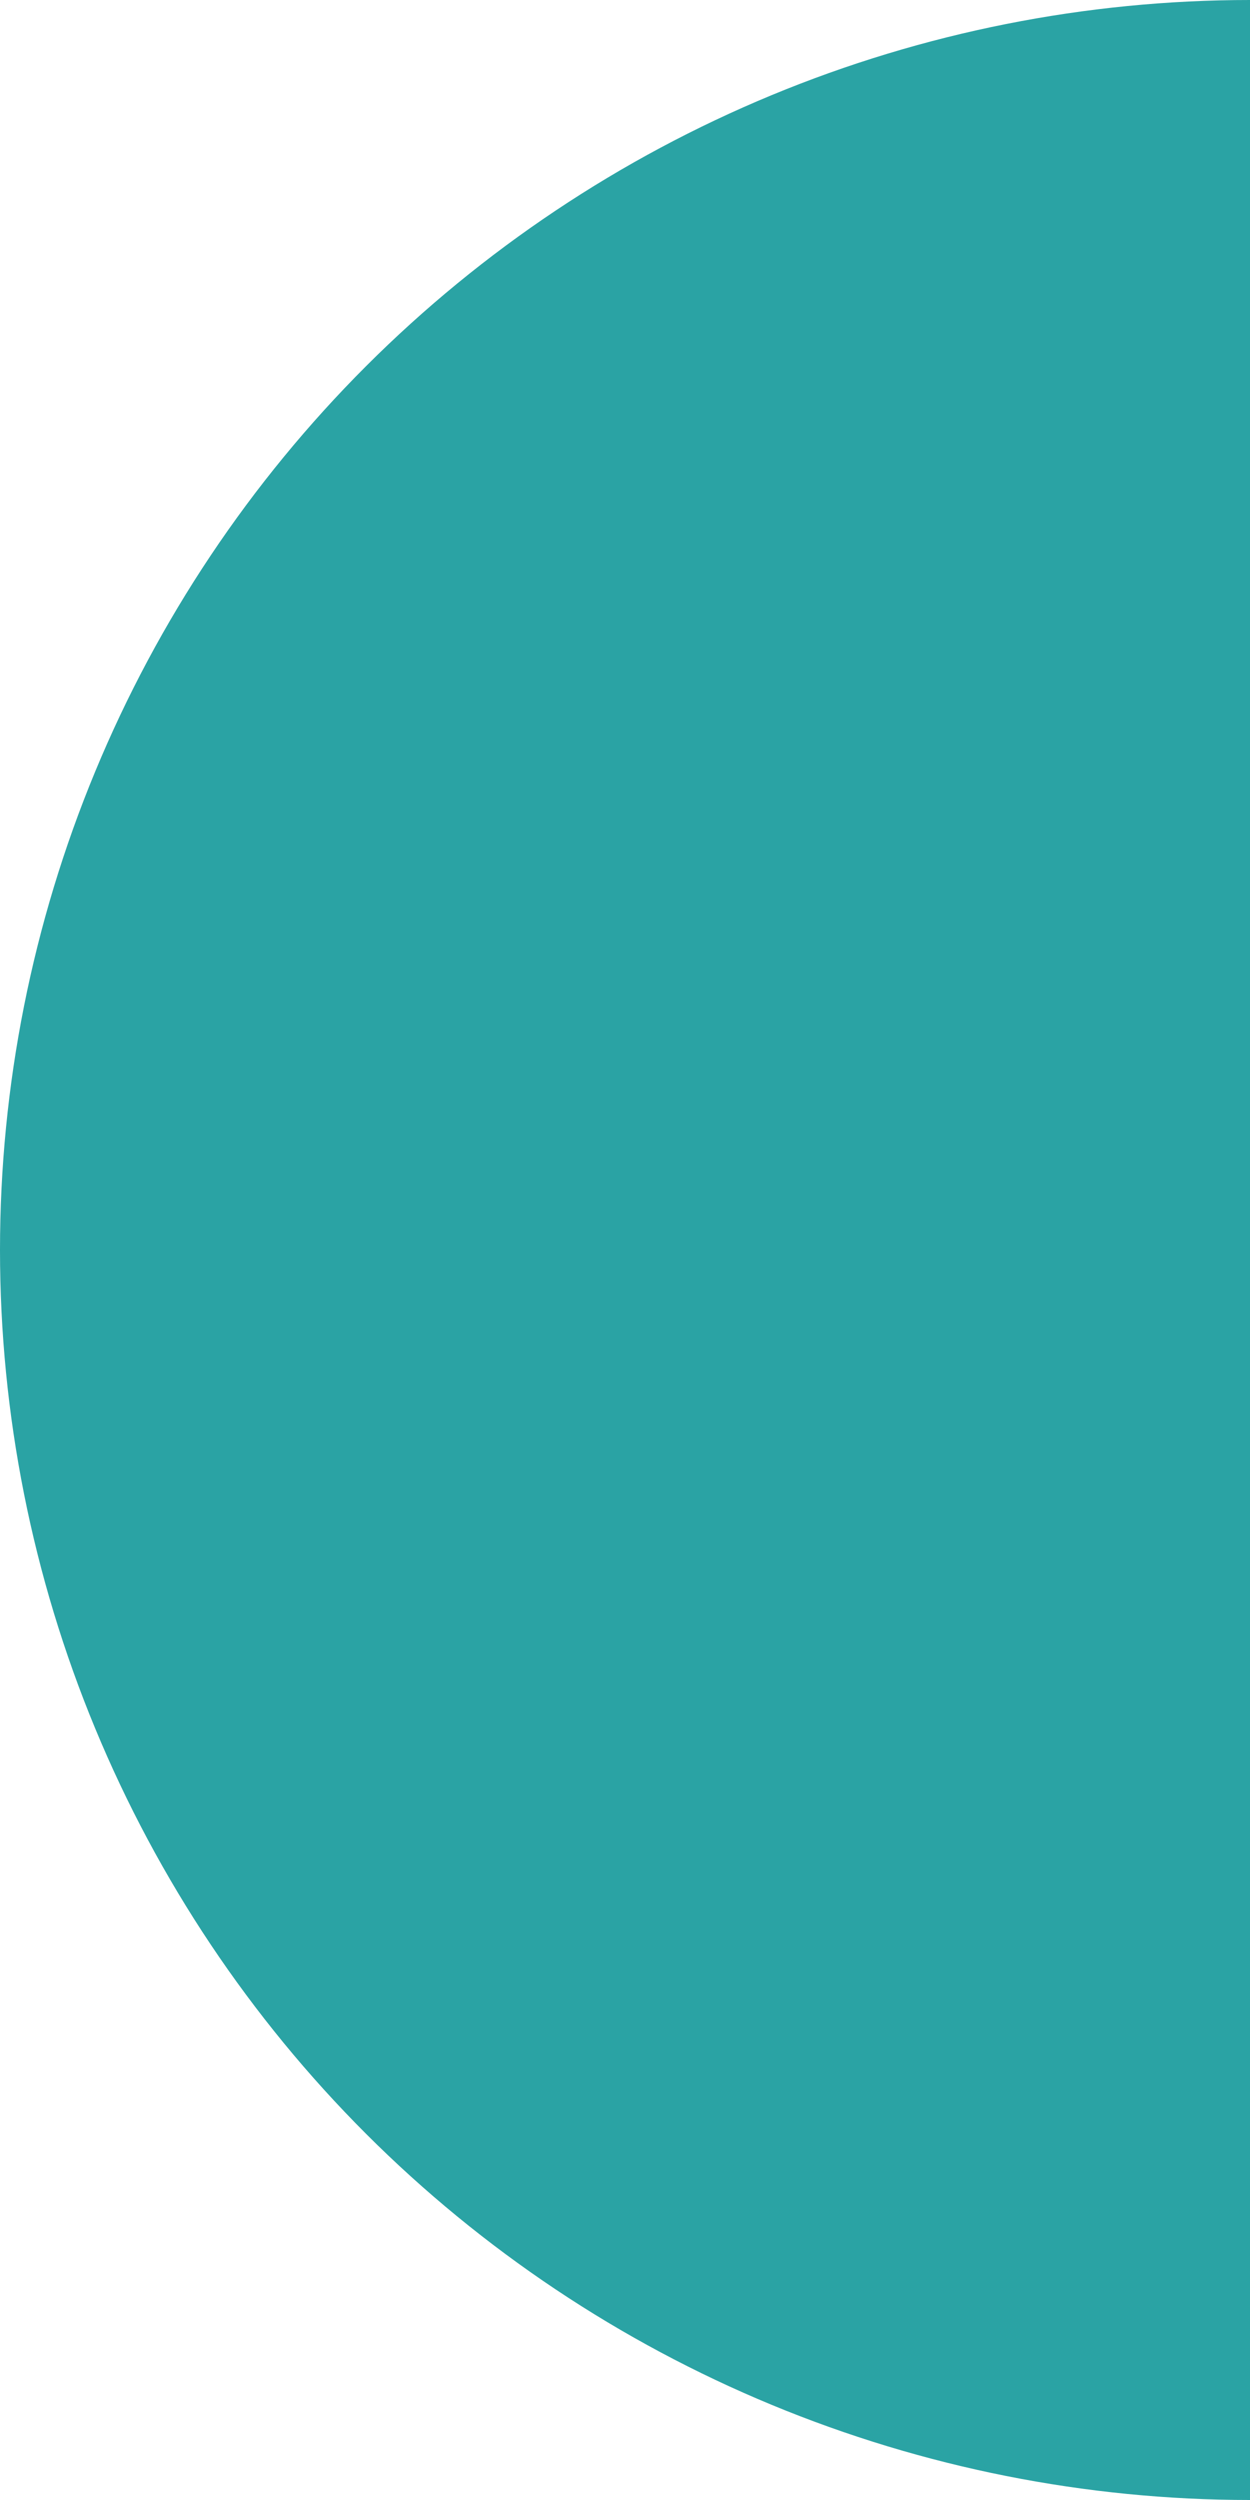 <svg width="550" height="1100" viewBox="0 0 550 1100" fill="none" xmlns="http://www.w3.org/2000/svg">
<path d="M550 1100C477.773 1100 406.253 1085.77 339.524 1058.13C272.795 1030.49 212.164 989.981 161.091 938.909C110.019 887.836 69.506 827.205 41.866 760.476C14.226 693.747 0 622.227 0 550C0 477.773 14.226 406.253 41.866 339.524C69.506 272.795 110.019 212.163 161.091 161.091C212.164 110.019 272.795 69.506 339.524 41.866C406.253 14.226 477.773 -6.31429e-06 550 0L550 550V1100Z" fill="#2AA3A4"/>
</svg>
